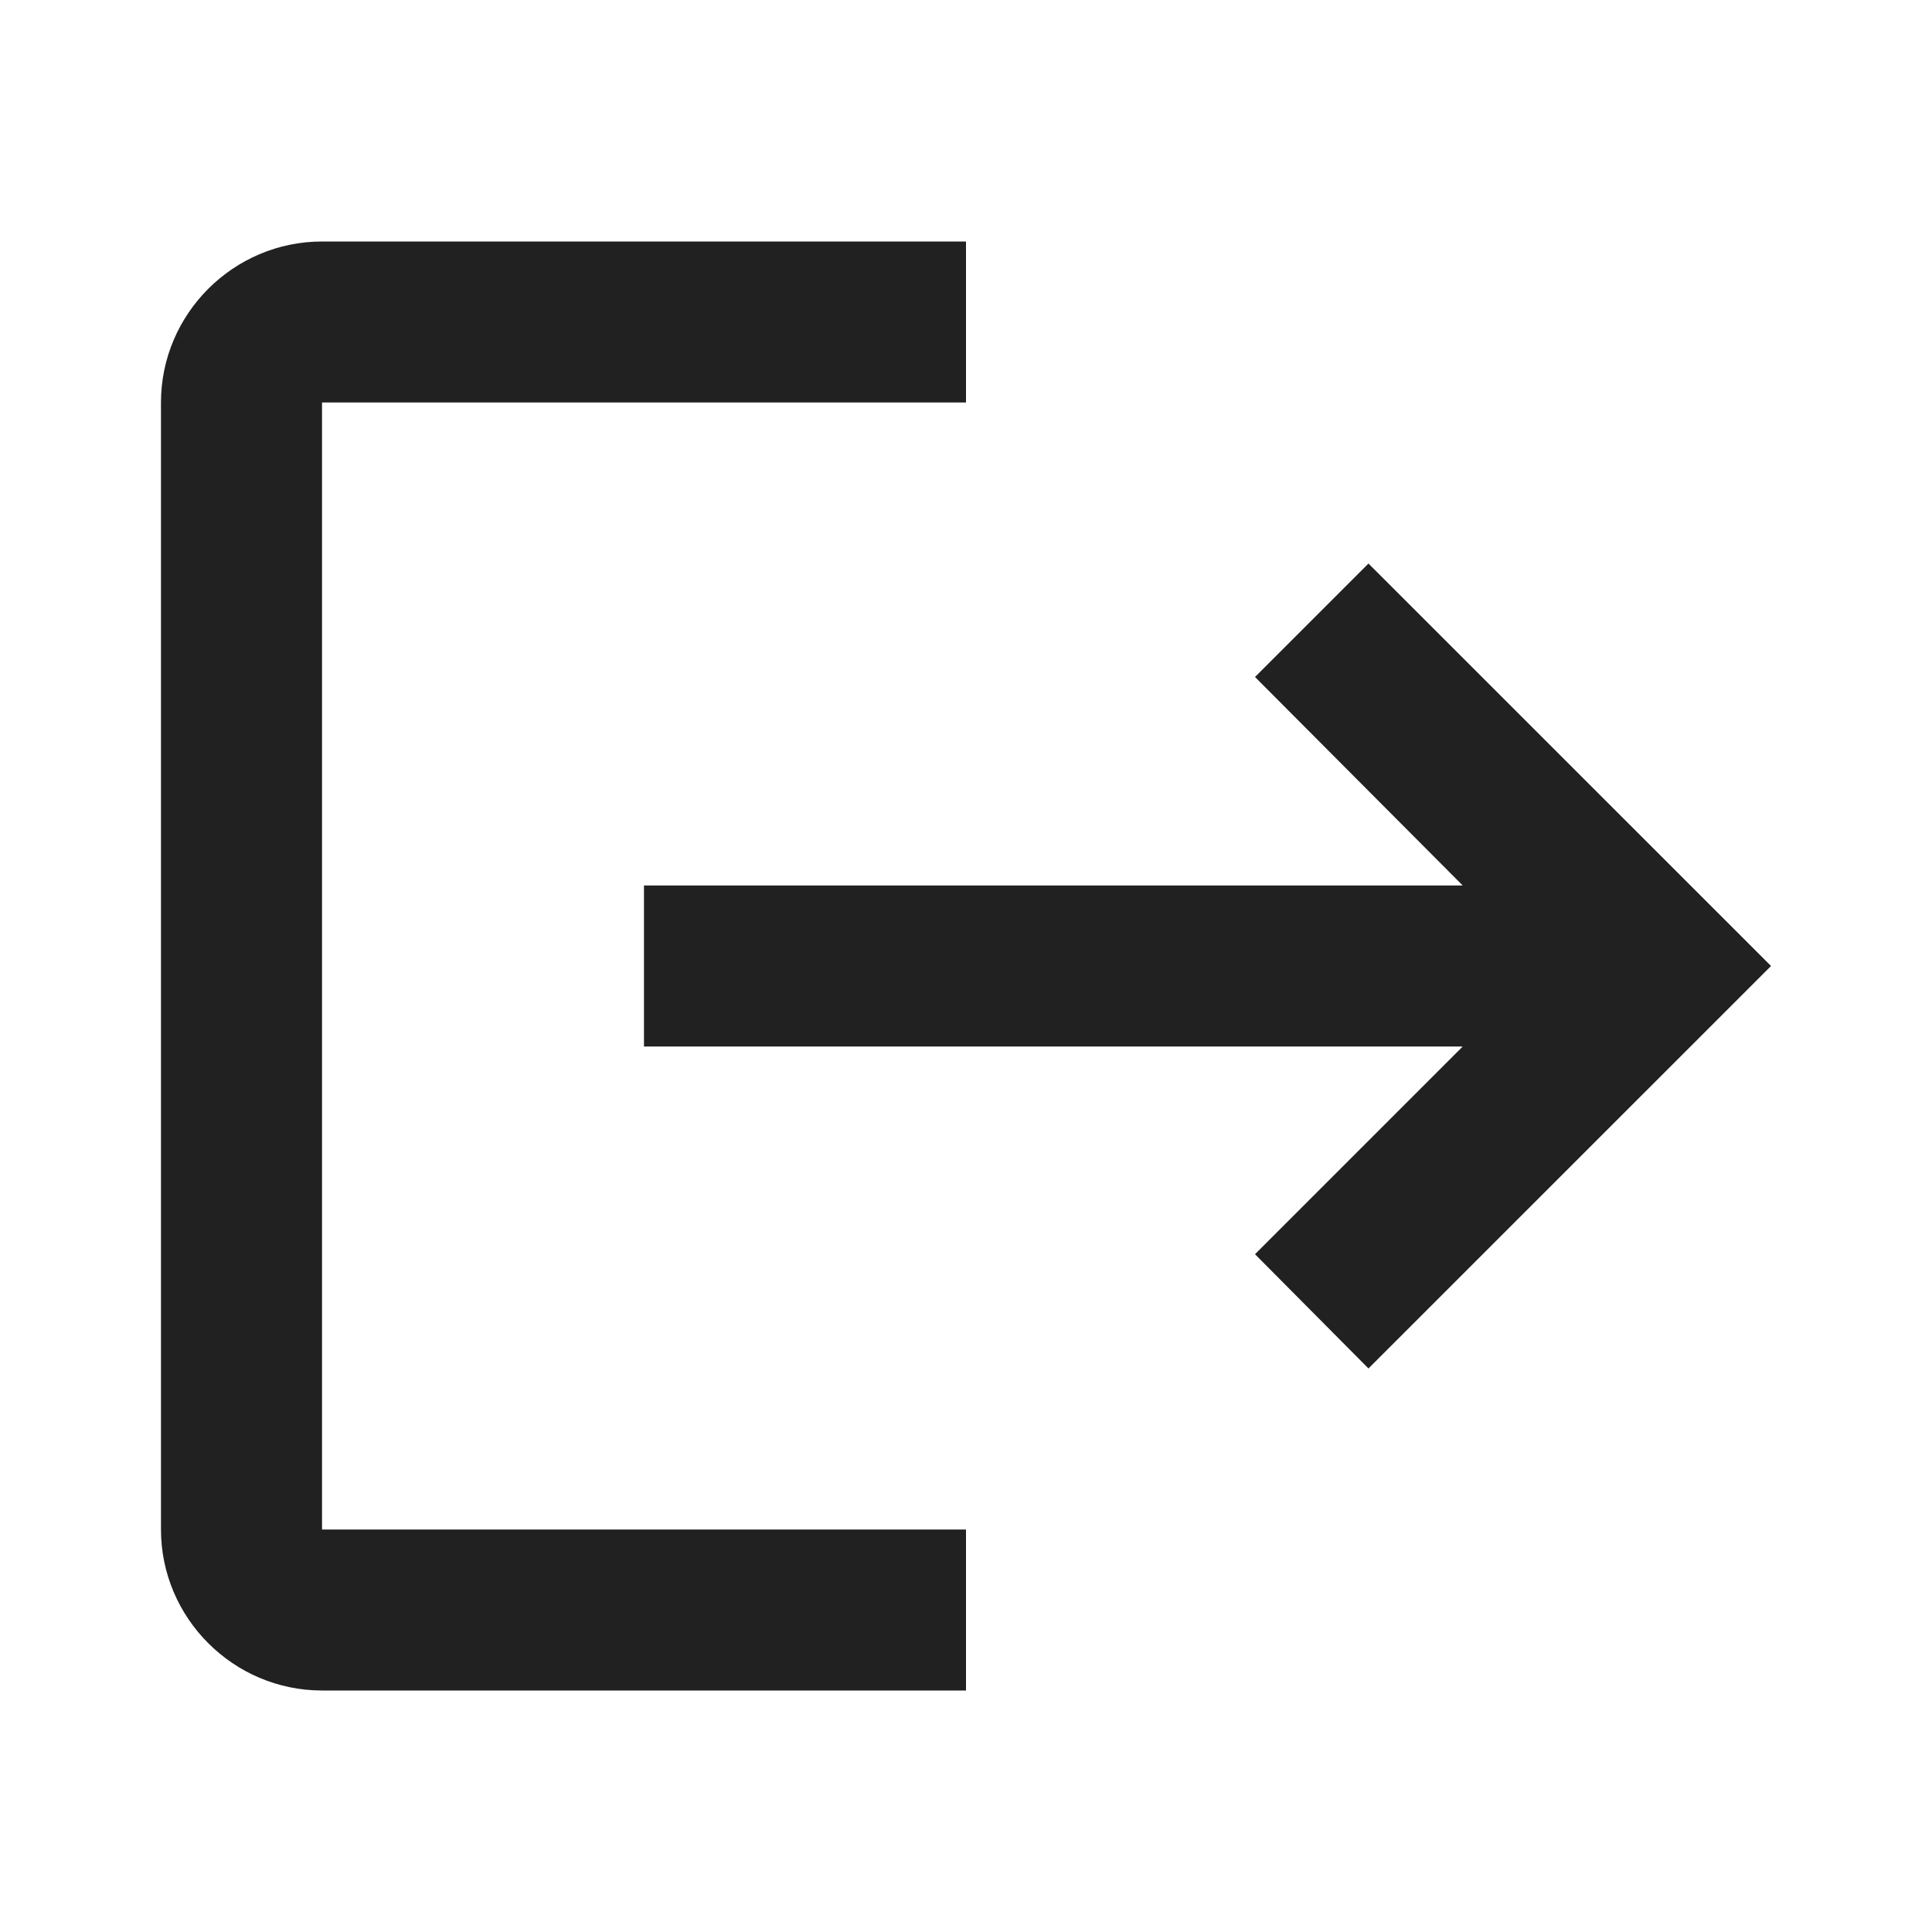 <svg width="22" height="22" viewBox="0 0 22 22" fill="none" xmlns="http://www.w3.org/2000/svg">
<g clip-path="url(#clip0_1988_1683)">
<path d="M15.583 6.417L14.291 7.709L16.656 10.083H7.333V11.917H16.656L14.291 14.282L15.583 15.583L20.167 11L15.583 6.417ZM3.667 4.583H11V2.75H3.667C2.658 2.75 1.833 3.575 1.833 4.583V17.417C1.833 18.425 2.658 19.25 3.667 19.25H11V17.417H3.667V4.583Z" fill="#212121"/>
</g>
<defs>
<clipPath id="clip0_1988_1683">
<rect width="22" height="22" fill="white"/>
</clipPath>
</defs>
</svg>
